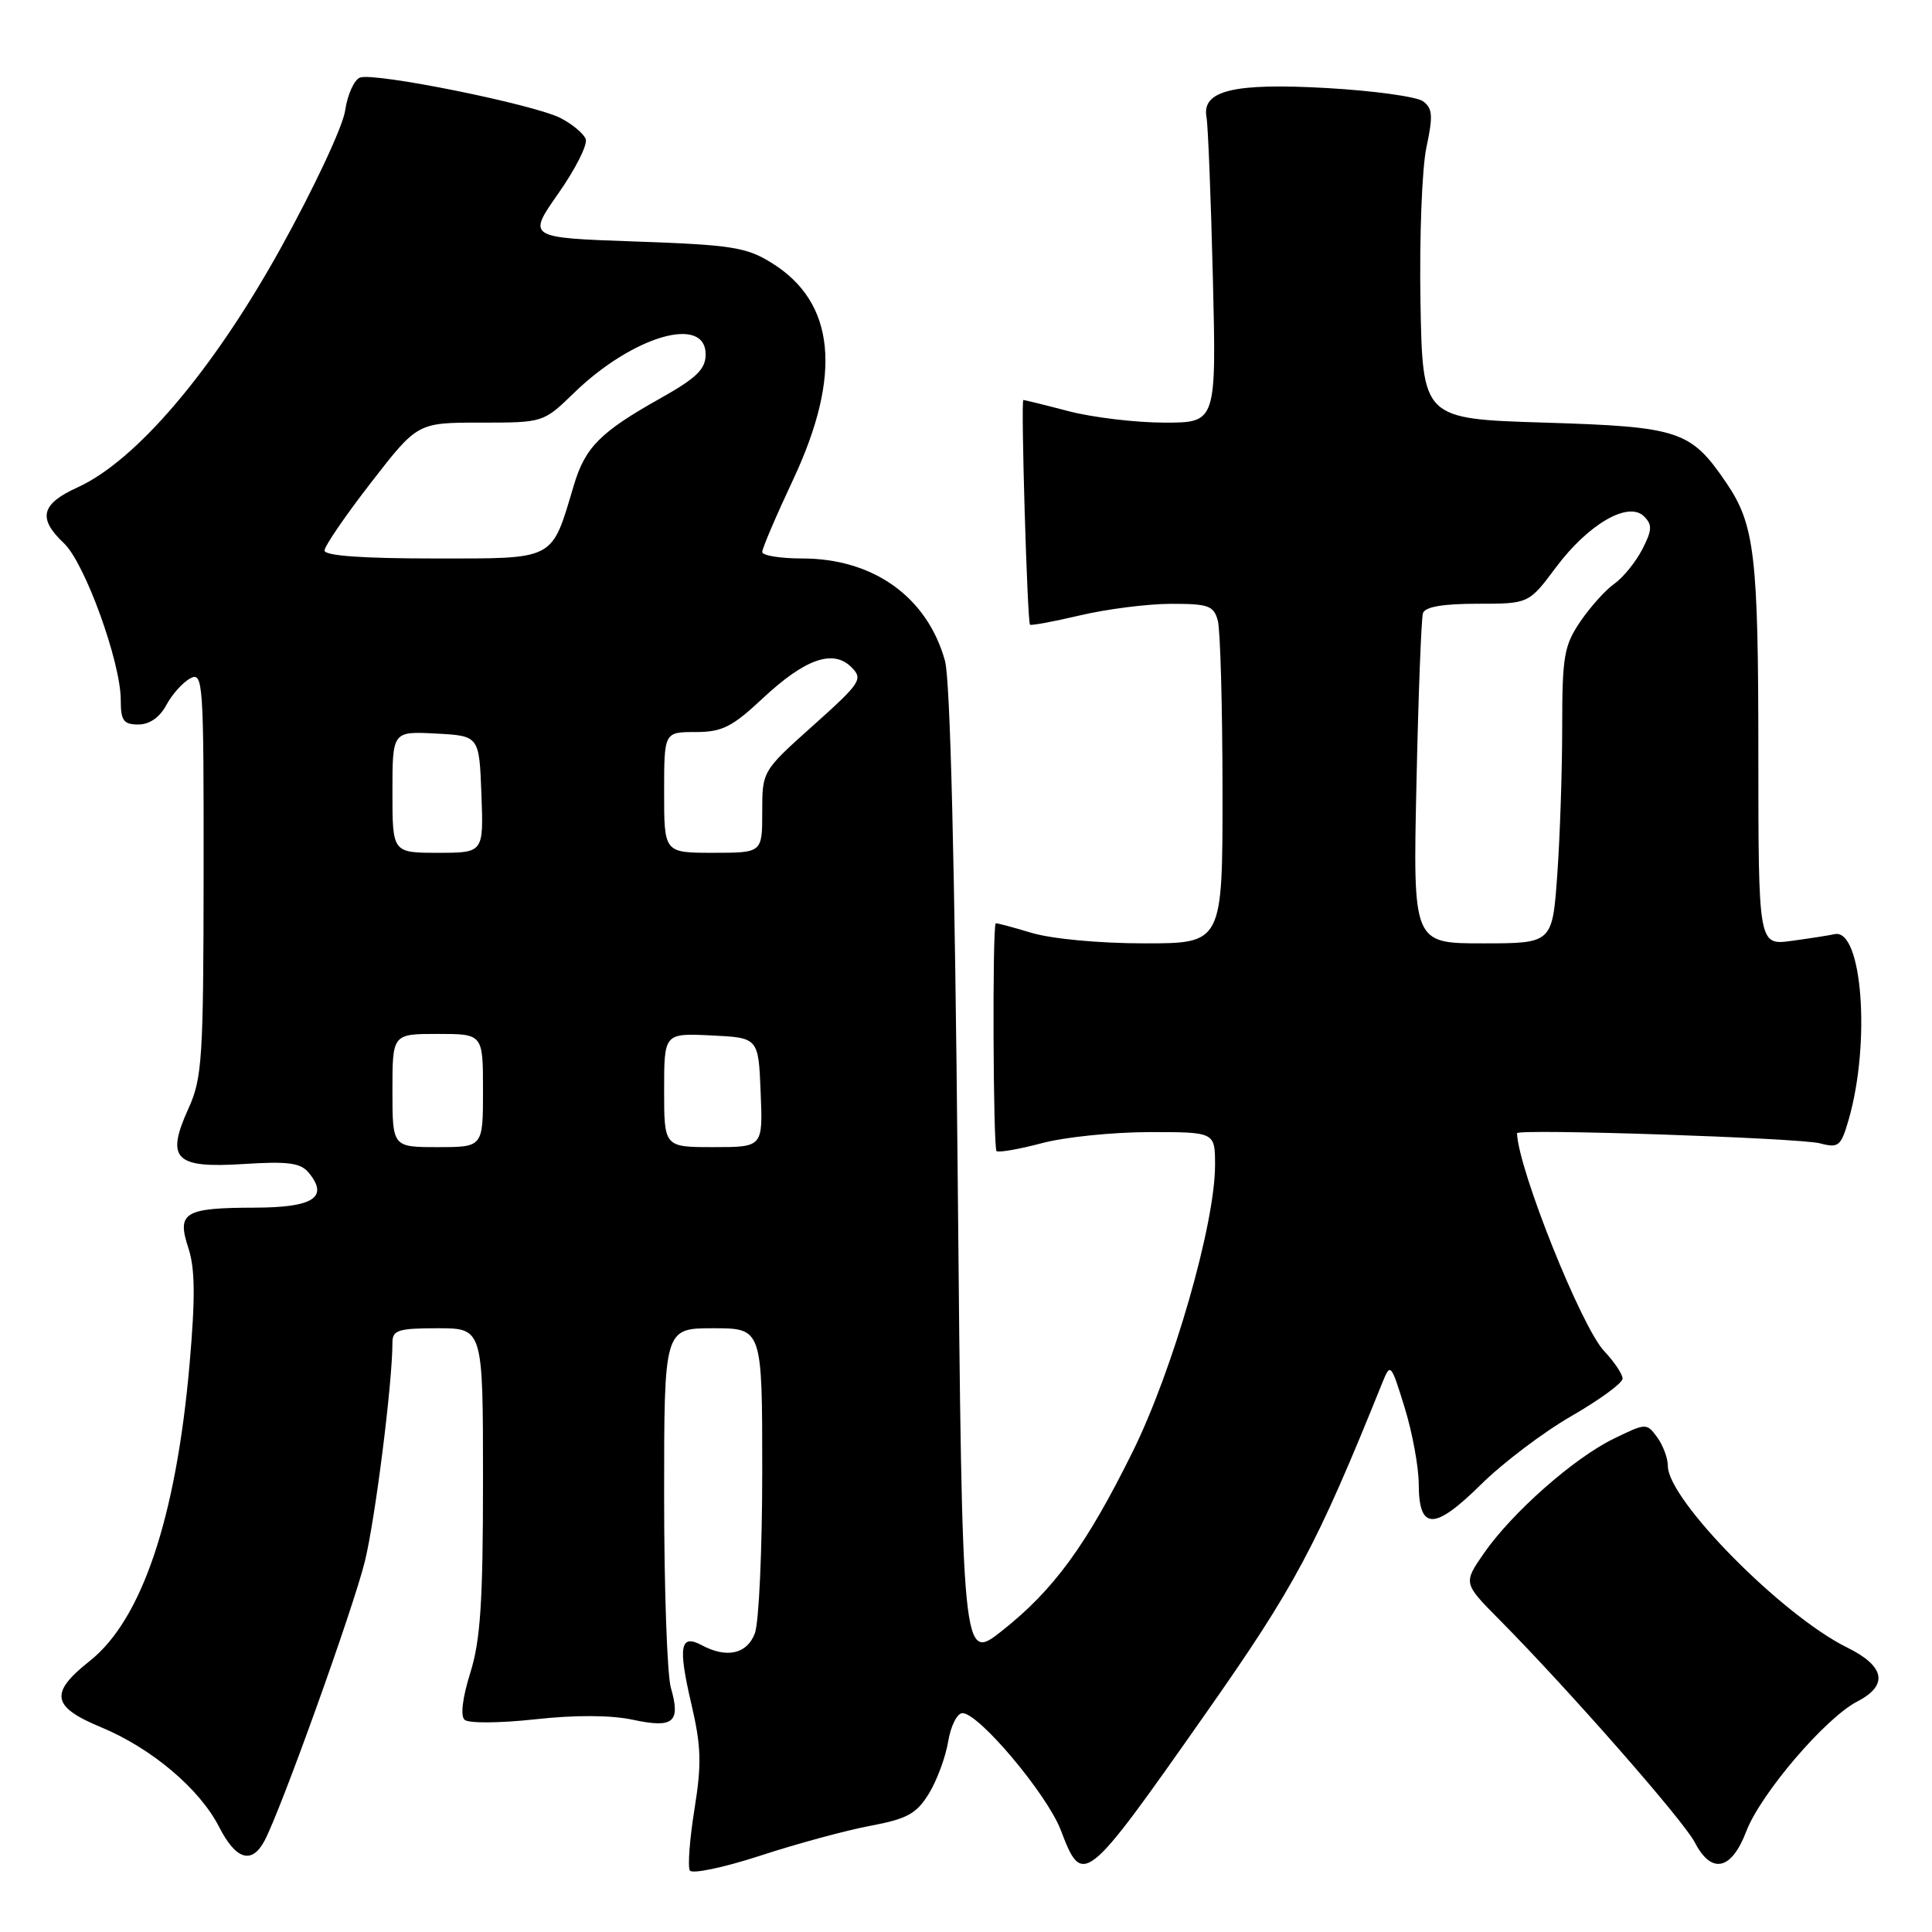 <?xml version="1.0" encoding="UTF-8" standalone="no"?>
<!DOCTYPE svg PUBLIC "-//W3C//DTD SVG 1.1//EN" "http://www.w3.org/Graphics/SVG/1.1/DTD/svg11.dtd" >
<svg xmlns="http://www.w3.org/2000/svg" xmlns:xlink="http://www.w3.org/1999/xlink" version="1.1" viewBox="0 0 256 256">
 <g >
 <path fill="currentColor"
d=" M 115.32 241.93 C 120.21 241.01 121.44 240.33 123.08 237.67 C 124.15 235.92 125.30 232.81 125.64 230.75 C 125.98 228.69 126.83 227.00 127.53 227.00 C 129.71 227.00 138.73 237.74 140.55 242.48 C 143.46 250.11 143.73 249.89 159.73 227.09 C 171.62 210.16 174.44 204.87 183.17 183.21 C 184.24 180.57 184.31 180.65 186.12 186.50 C 187.14 189.80 187.98 194.36 187.99 196.64 C 188.01 202.81 190.04 202.82 196.23 196.71 C 199.13 193.84 204.54 189.75 208.25 187.62 C 211.96 185.48 215.00 183.26 215.00 182.67 C 215.00 182.09 213.91 180.46 212.58 179.05 C 209.55 175.87 201.18 154.94 201.01 150.16 C 200.99 149.53 238.45 150.78 241.17 151.50 C 243.63 152.15 243.94 151.88 244.96 148.35 C 247.90 138.15 246.75 122.99 243.10 123.78 C 242.39 123.94 239.82 124.34 237.40 124.67 C 233.00 125.27 233.00 125.27 232.99 99.89 C 232.99 73.58 232.51 69.51 228.74 63.97 C 224.02 57.04 222.55 56.55 204.68 56.00 C 188.50 55.50 188.50 55.50 188.22 40.00 C 188.07 31.47 188.42 22.26 189.01 19.52 C 189.90 15.35 189.83 14.35 188.56 13.42 C 187.72 12.81 182.01 12.02 175.87 11.67 C 163.45 10.96 159.20 11.99 159.87 15.54 C 160.07 16.62 160.45 26.16 160.71 36.75 C 161.18 56.00 161.18 56.00 154.30 56.00 C 150.52 56.00 144.83 55.32 141.66 54.50 C 138.49 53.67 135.76 53.00 135.60 53.00 C 135.25 53.00 136.12 82.35 136.48 82.77 C 136.61 82.92 139.59 82.37 143.11 81.54 C 146.62 80.71 152.04 80.02 155.13 80.01 C 160.14 80.00 160.83 80.25 161.37 82.25 C 161.70 83.49 161.98 93.61 161.99 104.75 C 162.00 125.00 162.00 125.00 151.66 125.00 C 145.67 125.00 139.36 124.41 136.66 123.60 C 134.10 122.83 131.97 122.26 131.93 122.35 C 131.48 123.27 131.60 152.25 132.05 152.53 C 132.39 152.74 135.10 152.26 138.08 151.47 C 141.06 150.67 147.44 150.02 152.25 150.01 C 161.00 150.00 161.00 150.00 161.00 154.39 C 161.00 162.21 155.41 181.62 150.05 192.43 C 143.93 204.78 139.63 210.67 132.77 216.09 C 127.50 220.26 127.50 220.26 126.90 155.88 C 126.52 114.56 125.91 90.09 125.22 87.58 C 122.88 79.12 115.75 74.00 106.29 74.00 C 103.38 74.00 101.00 73.61 101.00 73.14 C 101.00 72.66 102.85 68.33 105.11 63.52 C 111.62 49.61 110.68 40.07 102.27 34.85 C 98.90 32.75 96.97 32.45 84.19 32.00 C 69.87 31.50 69.87 31.50 73.99 25.62 C 76.26 22.39 77.89 19.15 77.61 18.42 C 77.33 17.70 75.84 16.45 74.29 15.65 C 70.76 13.83 49.60 9.56 47.70 10.28 C 46.92 10.58 46.04 12.55 45.73 14.66 C 45.43 16.77 41.56 25.02 37.13 33.00 C 28.19 49.12 18.05 61.04 10.28 64.58 C 5.43 66.78 4.97 68.68 8.46 71.97 C 11.23 74.56 16.00 87.73 16.00 92.75 C 16.00 95.49 16.37 96.00 18.33 96.00 C 19.81 96.00 21.16 95.06 22.04 93.42 C 22.80 92.00 24.23 90.41 25.21 89.89 C 26.91 88.98 27.00 90.29 26.98 115.71 C 26.96 140.19 26.79 142.87 24.99 146.84 C 21.93 153.57 23.15 154.82 32.24 154.24 C 38.14 153.86 39.82 154.08 40.89 155.37 C 43.61 158.65 41.55 160.00 33.78 160.02 C 24.40 160.04 23.40 160.65 24.96 165.37 C 25.85 168.07 25.89 171.93 25.12 180.74 C 23.34 201.10 18.80 214.62 11.89 220.09 C 6.53 224.33 6.84 226.15 13.37 228.86 C 20.08 231.64 26.47 237.03 29.05 242.11 C 31.26 246.43 33.36 247.07 35.04 243.93 C 37.20 239.90 46.77 213.24 48.34 206.92 C 49.72 201.30 52.00 183.26 52.00 177.89 C 52.00 176.25 52.78 176.00 58.00 176.00 C 64.00 176.00 64.00 176.00 64.00 196.16 C 64.00 212.29 63.66 217.39 62.31 221.68 C 61.28 224.97 60.99 227.36 61.56 227.88 C 62.09 228.36 66.21 228.33 70.88 227.82 C 76.22 227.23 80.94 227.25 83.87 227.88 C 89.26 229.03 90.21 228.22 88.89 223.62 C 88.40 221.91 88.00 210.50 88.00 198.26 C 88.00 176.00 88.00 176.00 94.50 176.00 C 101.00 176.00 101.00 176.00 101.00 194.93 C 101.00 205.35 100.56 215.02 100.02 216.43 C 98.98 219.17 96.30 219.77 92.99 218.00 C 90.13 216.47 89.83 218.14 91.58 225.66 C 92.92 231.38 92.99 233.69 92.02 239.73 C 91.38 243.71 91.11 247.37 91.41 247.85 C 91.71 248.34 95.91 247.46 100.73 245.89 C 105.55 244.31 112.12 242.53 115.32 241.93 Z  M 231.38 242.69 C 233.28 237.69 241.88 227.63 246.11 225.45 C 250.26 223.30 249.78 220.78 244.75 218.30 C 236.15 214.07 221.00 198.73 221.00 194.25 C 221.00 193.22 220.36 191.51 219.59 190.45 C 218.19 188.54 218.11 188.55 213.84 190.63 C 208.56 193.19 200.36 200.43 196.63 205.81 C 193.88 209.78 193.88 209.78 198.70 214.64 C 207.73 223.75 223.06 241.21 224.56 244.11 C 226.77 248.39 229.41 247.84 231.38 242.69 Z  M 52.00 144.50 C 52.00 137.00 52.00 137.00 58.00 137.00 C 64.00 137.00 64.00 137.00 64.00 144.50 C 64.00 152.00 64.00 152.00 58.00 152.00 C 52.00 152.00 52.00 152.00 52.00 144.50 Z  M 88.00 144.45 C 88.00 136.90 88.00 136.90 94.25 137.20 C 100.50 137.50 100.50 137.50 100.79 144.75 C 101.09 152.00 101.09 152.00 94.54 152.00 C 88.00 152.00 88.00 152.00 88.00 144.45 Z  M 187.69 103.75 C 187.94 92.06 188.33 81.94 188.55 81.25 C 188.81 80.41 191.18 80.00 195.76 80.00 C 202.57 80.00 202.57 80.00 206.17 75.18 C 210.46 69.44 215.77 66.36 217.84 68.42 C 218.96 69.53 218.92 70.25 217.60 72.81 C 216.72 74.50 215.06 76.54 213.91 77.35 C 212.75 78.16 210.72 80.42 209.40 82.36 C 207.25 85.53 207.00 86.96 207.00 96.29 C 207.00 102.01 206.71 110.81 206.35 115.85 C 205.70 125.00 205.70 125.00 196.46 125.00 C 187.22 125.00 187.22 125.00 187.69 103.75 Z  M 52.00 104.95 C 52.00 96.90 52.00 96.90 57.75 97.20 C 63.50 97.50 63.50 97.50 63.79 105.25 C 64.08 113.00 64.08 113.00 58.04 113.00 C 52.00 113.00 52.00 113.00 52.00 104.95 Z  M 88.00 105.00 C 88.00 97.00 88.00 97.00 92.15 97.00 C 95.68 97.00 97.00 96.34 101.06 92.54 C 106.68 87.28 110.41 85.98 112.83 88.42 C 114.39 89.98 114.05 90.49 107.75 96.13 C 101.00 102.17 101.00 102.17 101.00 107.59 C 101.00 113.00 101.00 113.00 94.50 113.00 C 88.00 113.00 88.00 113.00 88.00 105.00 Z  M 43.00 72.95 C 43.00 72.37 45.77 68.32 49.16 63.95 C 55.32 56.00 55.32 56.00 63.66 56.00 C 72.00 56.00 72.00 56.00 76.06 52.06 C 83.83 44.52 93.50 41.69 93.50 46.96 C 93.50 48.92 92.29 50.09 87.50 52.78 C 79.55 57.24 77.54 59.26 76.04 64.29 C 73.02 74.39 73.77 74.00 57.47 74.00 C 48.03 74.00 43.00 73.64 43.00 72.95 Z "/>
</g>
</svg>